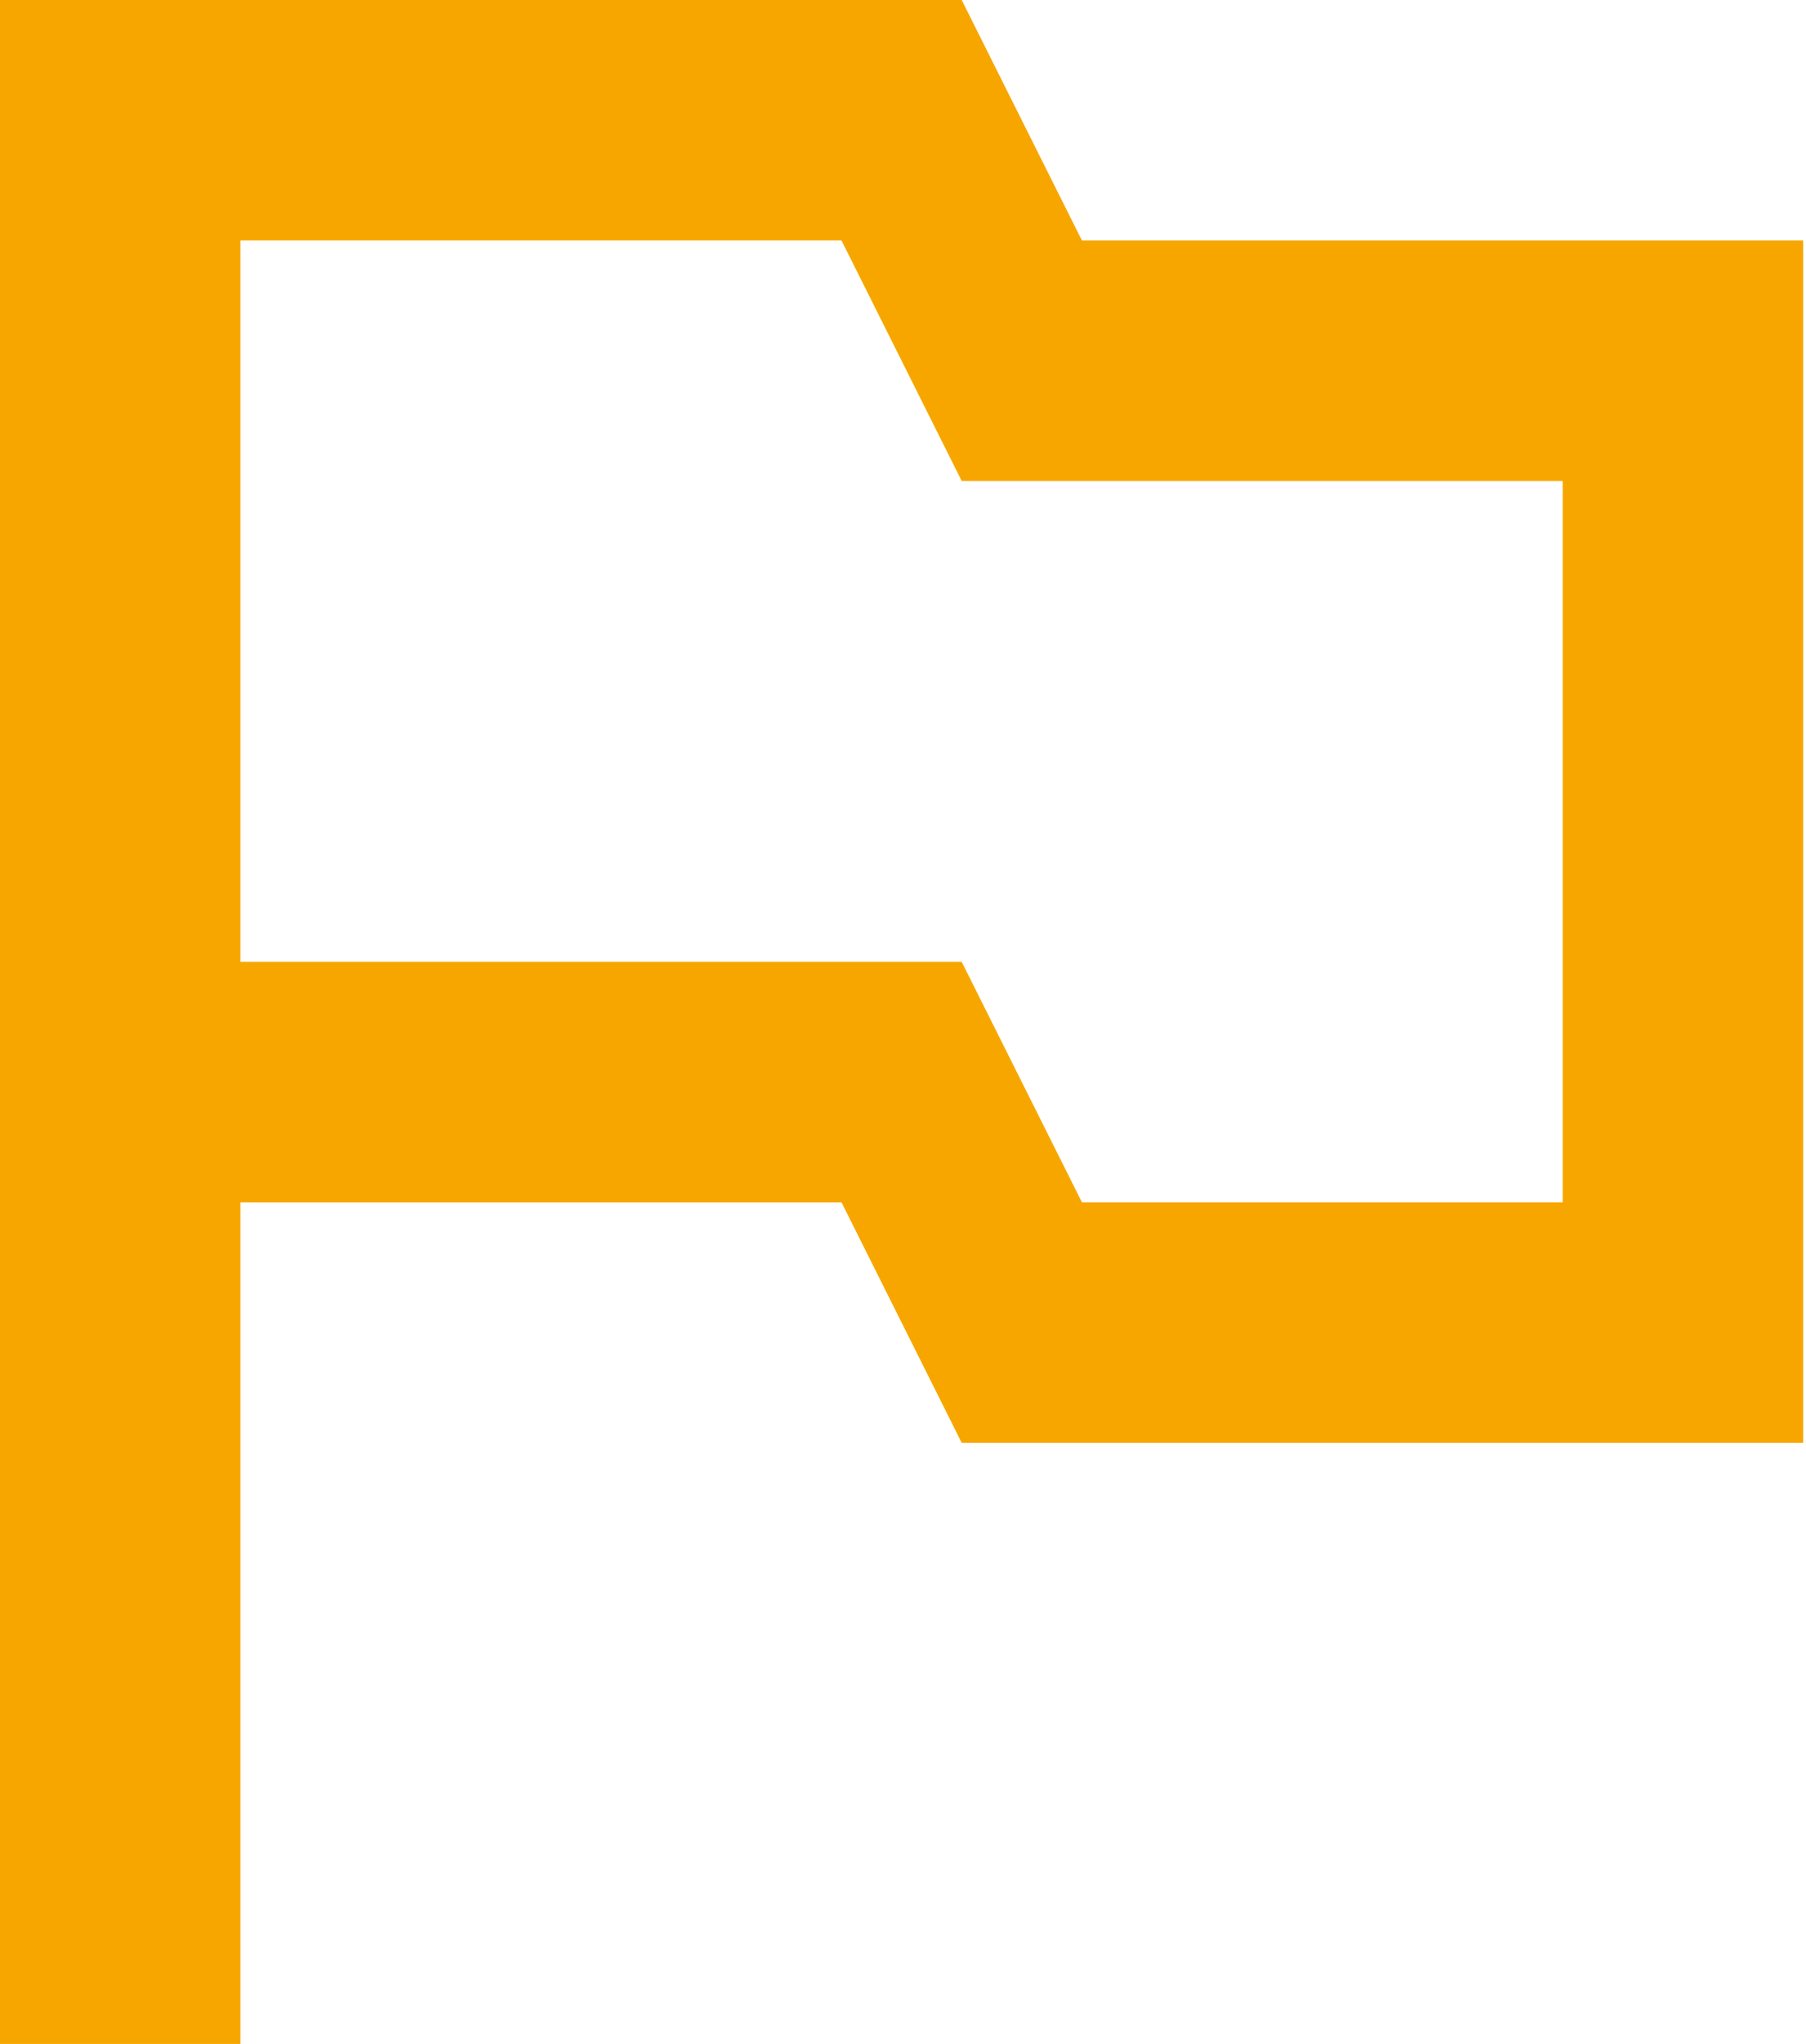 <svg width="38" height="43" viewBox="0 0 38 43" fill="none" xmlns="http://www.w3.org/2000/svg">
<path d="M22.765 5.059L20.235 0H0V43H5.059V25.294H17.706L20.235 30.353H37.941V5.059H22.765ZM32.882 25.294H22.765L20.235 20.235H5.059V5.059H17.706L20.235 10.118H32.882V25.294Z" fill="#F7A600"/>
</svg>
